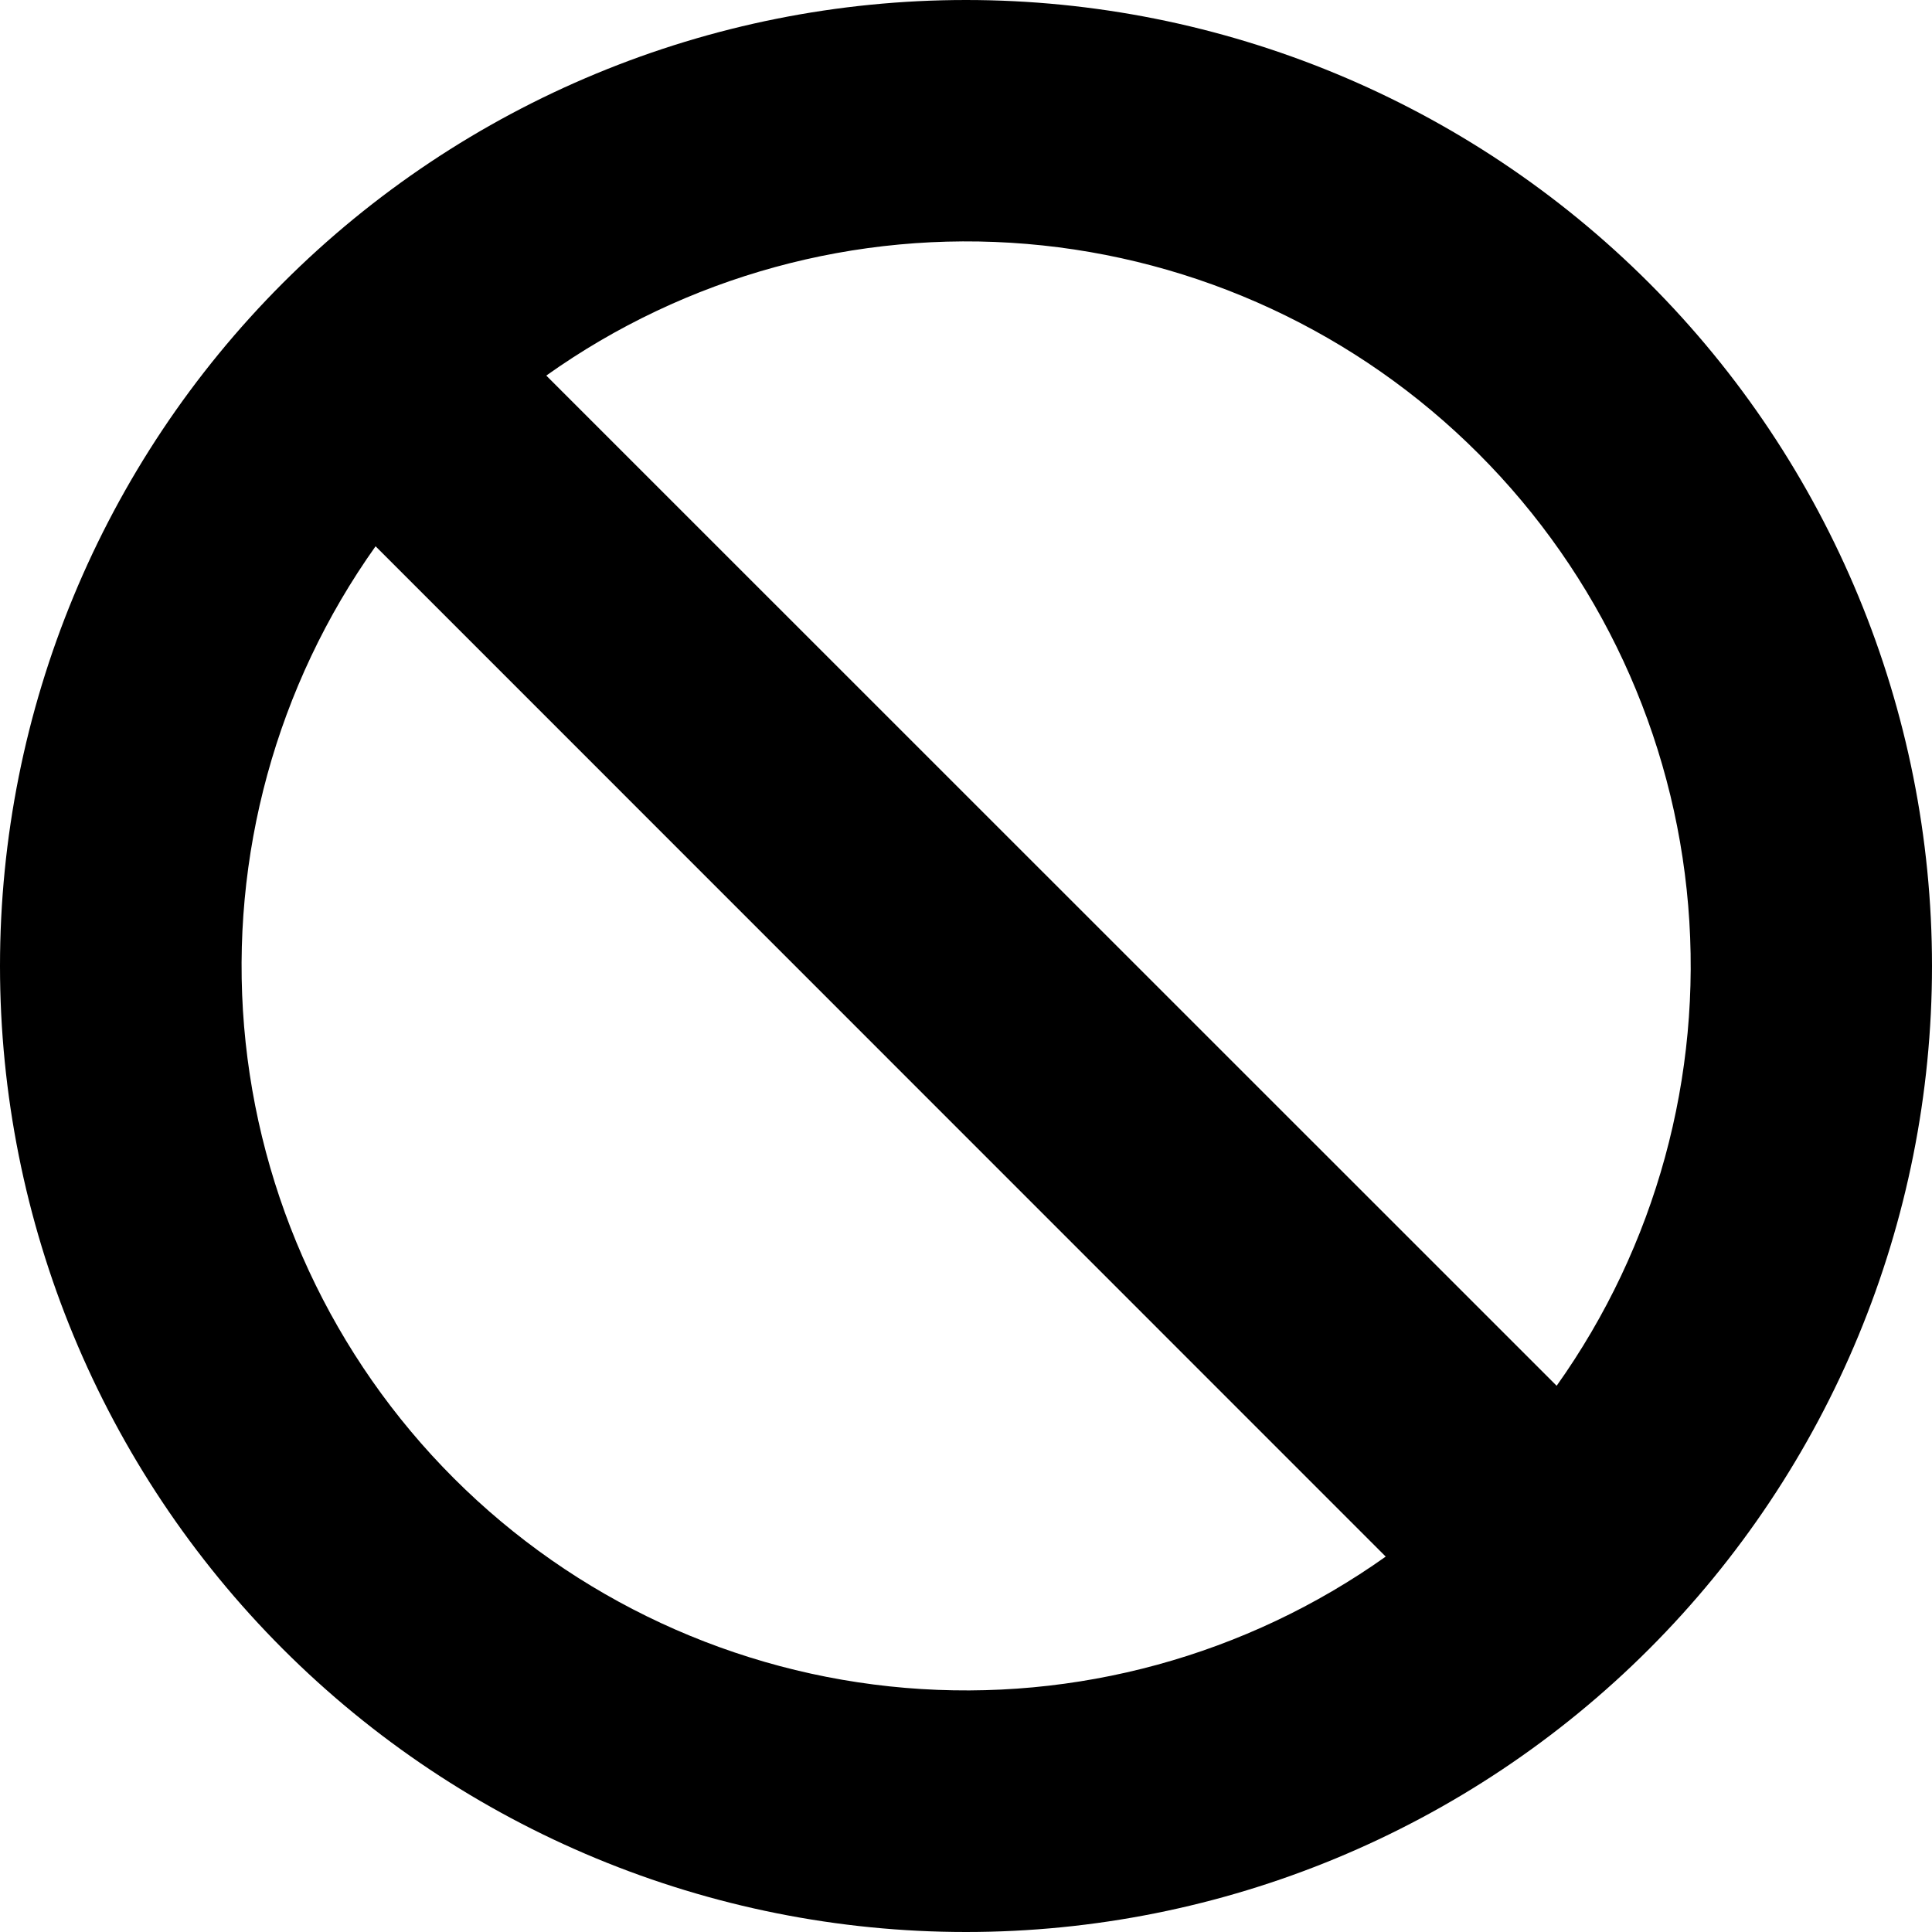 <svg viewBox="0 0 20 20" xmlns="http://www.w3.org/2000/svg" id="icon">
  <path fill-rule="evenodd" d="M14.346 16.113C12.902 17.139 11.14 17.621 9.374 17.473C7.608 17.325 5.951 16.556 4.698 15.303C3.445 14.05 2.676 12.393 2.527 10.627C2.379 8.861 2.861 7.1 3.888 5.655L14.346 16.115V16.113ZM16.114 14.345L5.655 3.888C7.1 2.86 8.862 2.377 10.628 2.525C12.395 2.673 14.052 3.442 15.305 4.696C16.559 5.95 17.328 7.607 17.476 9.373C17.624 11.14 17.141 12.902 16.114 14.346V14.345ZM20 10C20 12.652 18.946 15.196 17.071 17.071C15.196 18.946 12.652 20 10 20C7.348 20 4.804 18.946 2.929 17.071C1.054 15.196 0 12.652 0 10C0 7.348 1.054 4.804 2.929 2.929C4.804 1.054 7.348 0 10 0C12.652 0 15.196 1.054 17.071 2.929C18.946 4.804 20 7.348 20 10Z"/>
</svg>
